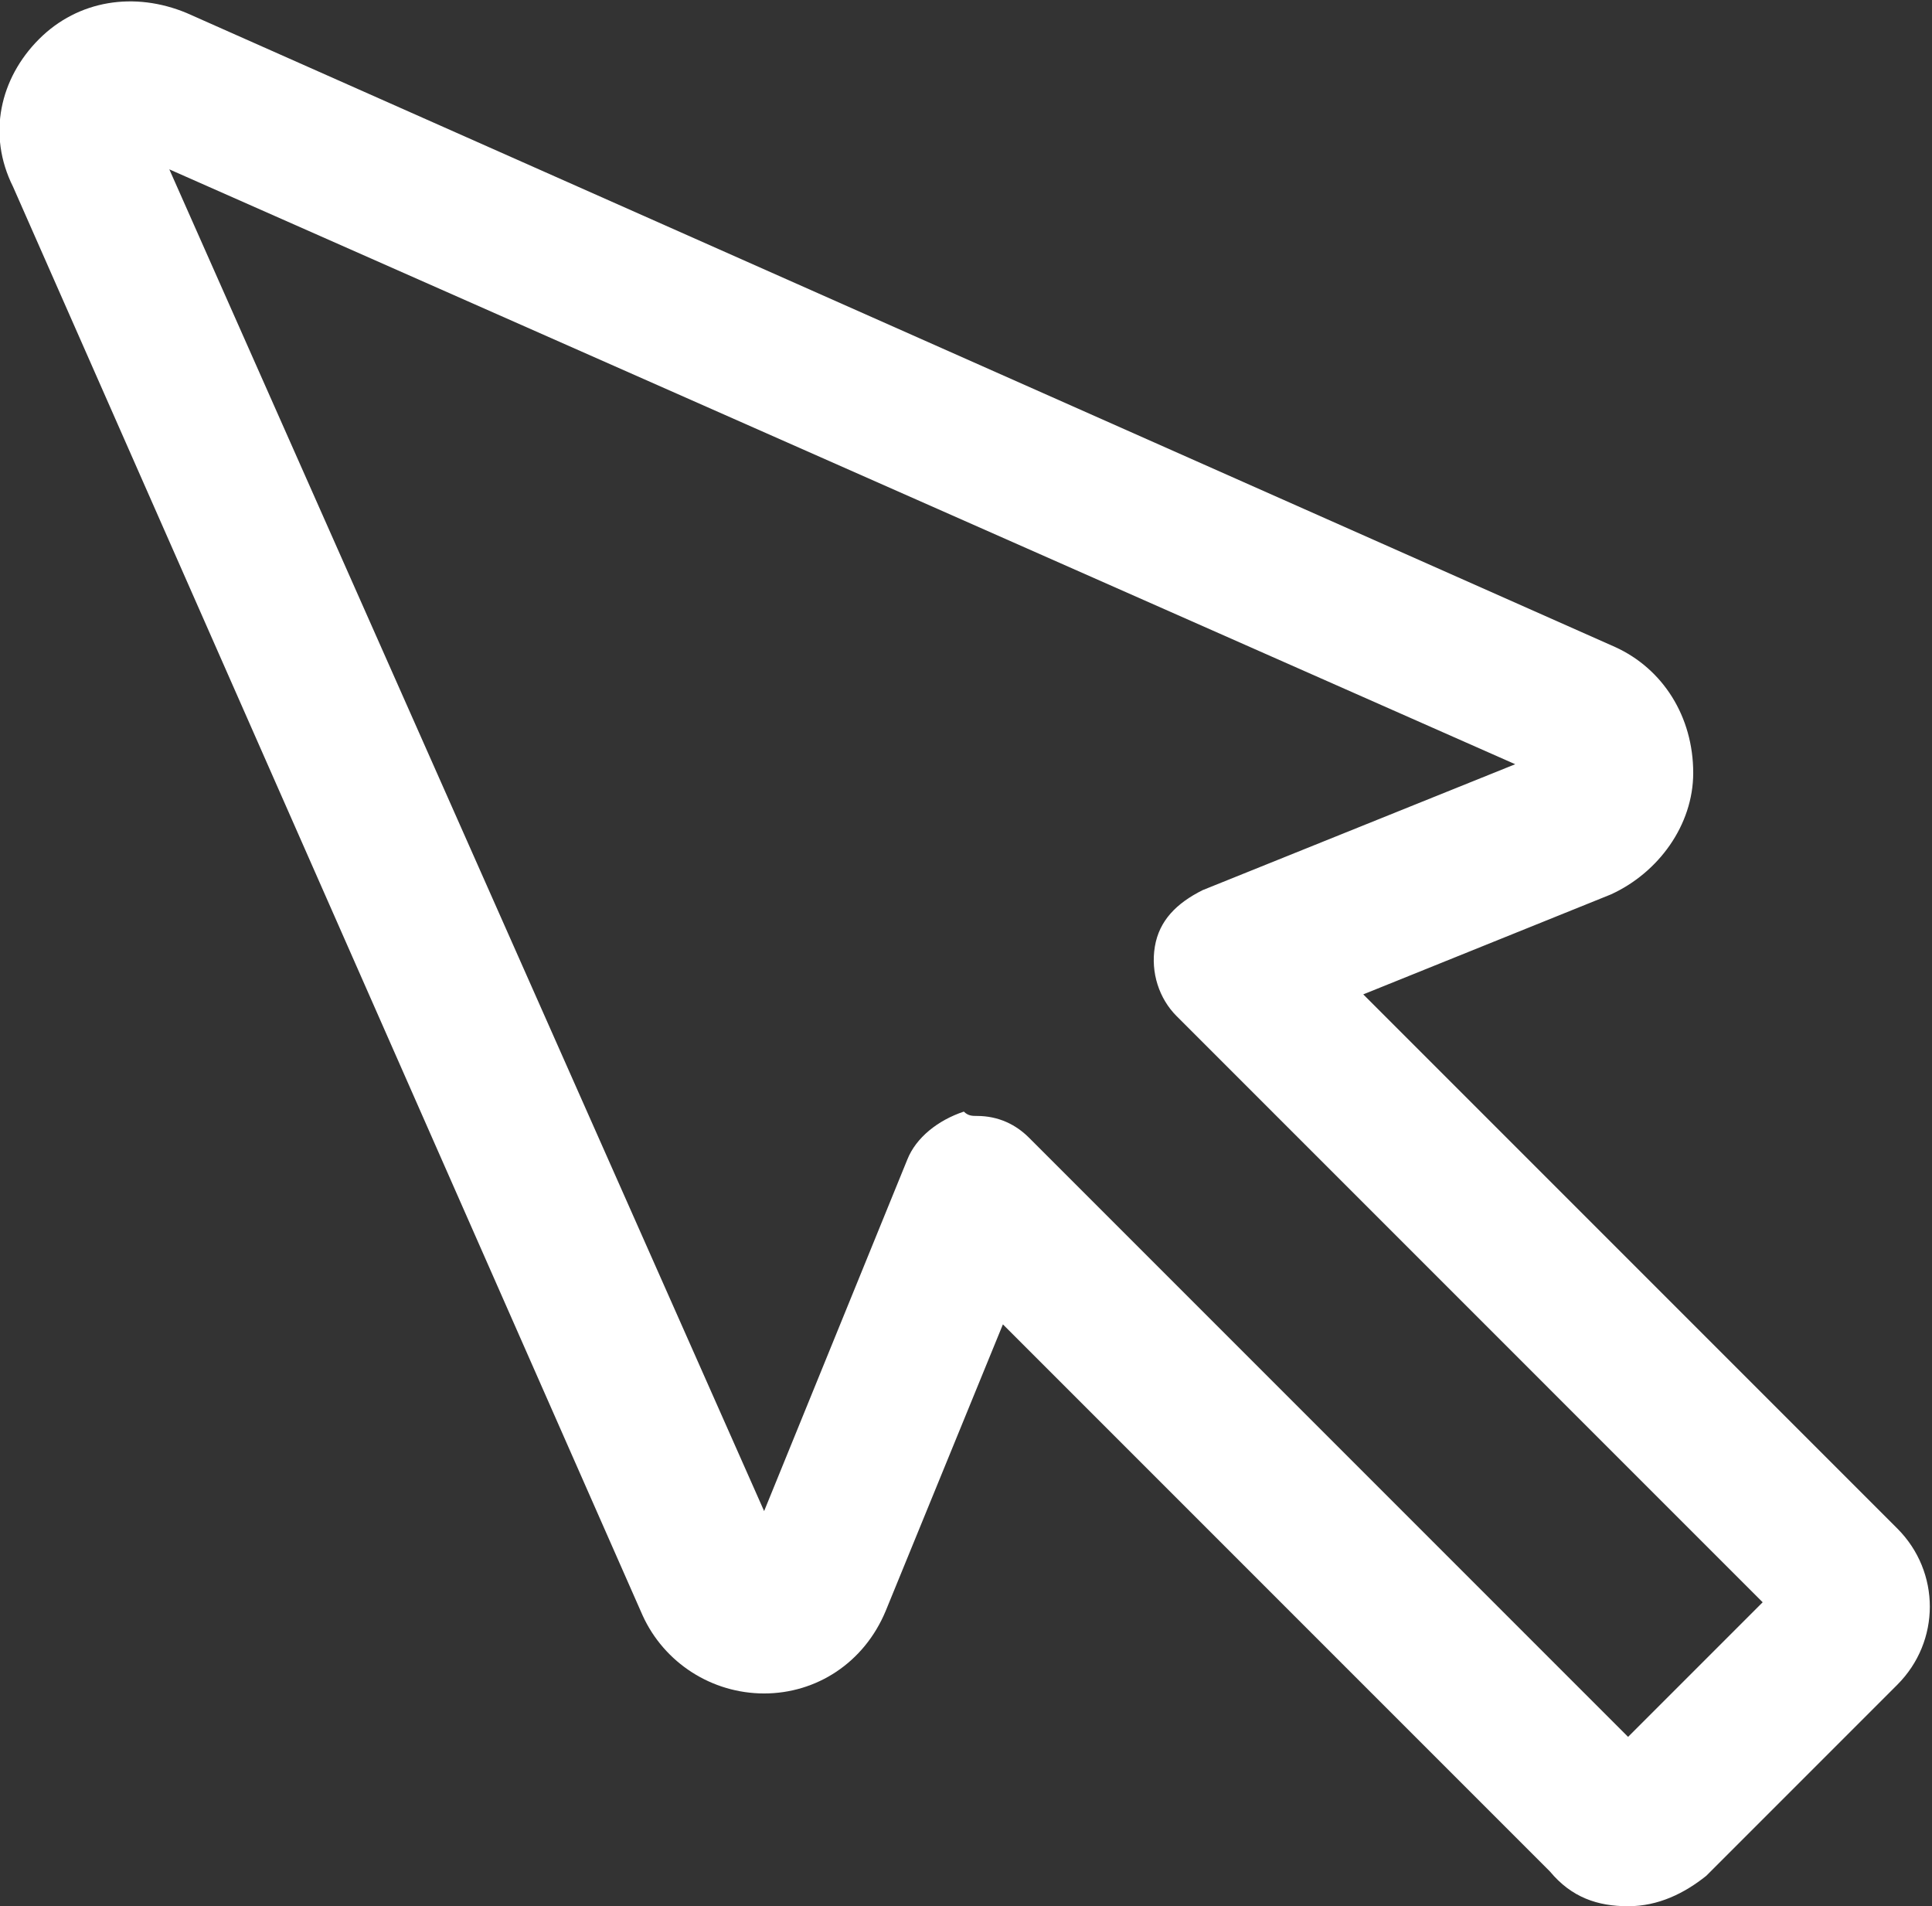 <?xml version="1.0" encoding="utf-8"?>
<!-- Generator: Adobe Illustrator 20.0.0, SVG Export Plug-In . SVG Version: 6.00 Build 0)  -->
<svg version="1.1" id="Layer_1" xmlns="http://www.w3.org/2000/svg" xmlns:xlink="http://www.w3.org/1999/xlink" x="0px" y="0px"
	 viewBox="0 0 44.5 43.9" style="enable-background:new 0 0 44.5 43.9;" xml:space="preserve">
<rect x="0" y="0" width="44.5" height="43.9" fill="#333333" stroke="none"/>
<style type="text/css">
	.st0{fill:#FFFFFF;}
</style>
<g>
	<path class="st0" d="M37.5,43.9c-0.7,0-1.3-0.2-1.8-0.8L23.1,30.5l-2.7,6.6c-0.5,1.2-1.6,1.9-2.8,1.9c0,0,0,0,0,0
		c-1.2,0-2.3-0.7-2.8-1.8L0.3,4.3C-0.3,3.1,0,1.8,0.9,0.9C1.8,0,3.1-0.2,4.3,0.3l32.9,14.6c1.1,0.5,1.8,1.6,1.8,2.9
		c0,1.2-0.8,2.3-1.9,2.8l-5.7,2.3l12.3,12.3c1,1,1,2.6,0,3.6l-4.4,4.4C38.8,43.6,38.2,43.9,37.5,43.9z M22.5,25.7
		c0.5,0,0.9,0.2,1.2,0.5L37.5,40l3.1-3.1L27.1,23.4c-0.4-0.4-0.6-1-0.5-1.6c0.1-0.6,0.5-1,1.1-1.3l7.2-2.9L3.9,3.9l13.7,30.9
		l3.3-8.1c0.2-0.5,0.7-0.9,1.3-1.1C22.3,25.7,22.4,25.7,22.5,25.7z M41.3,37.5L41.3,37.5L41.3,37.5z"/>
</g>
</svg>
